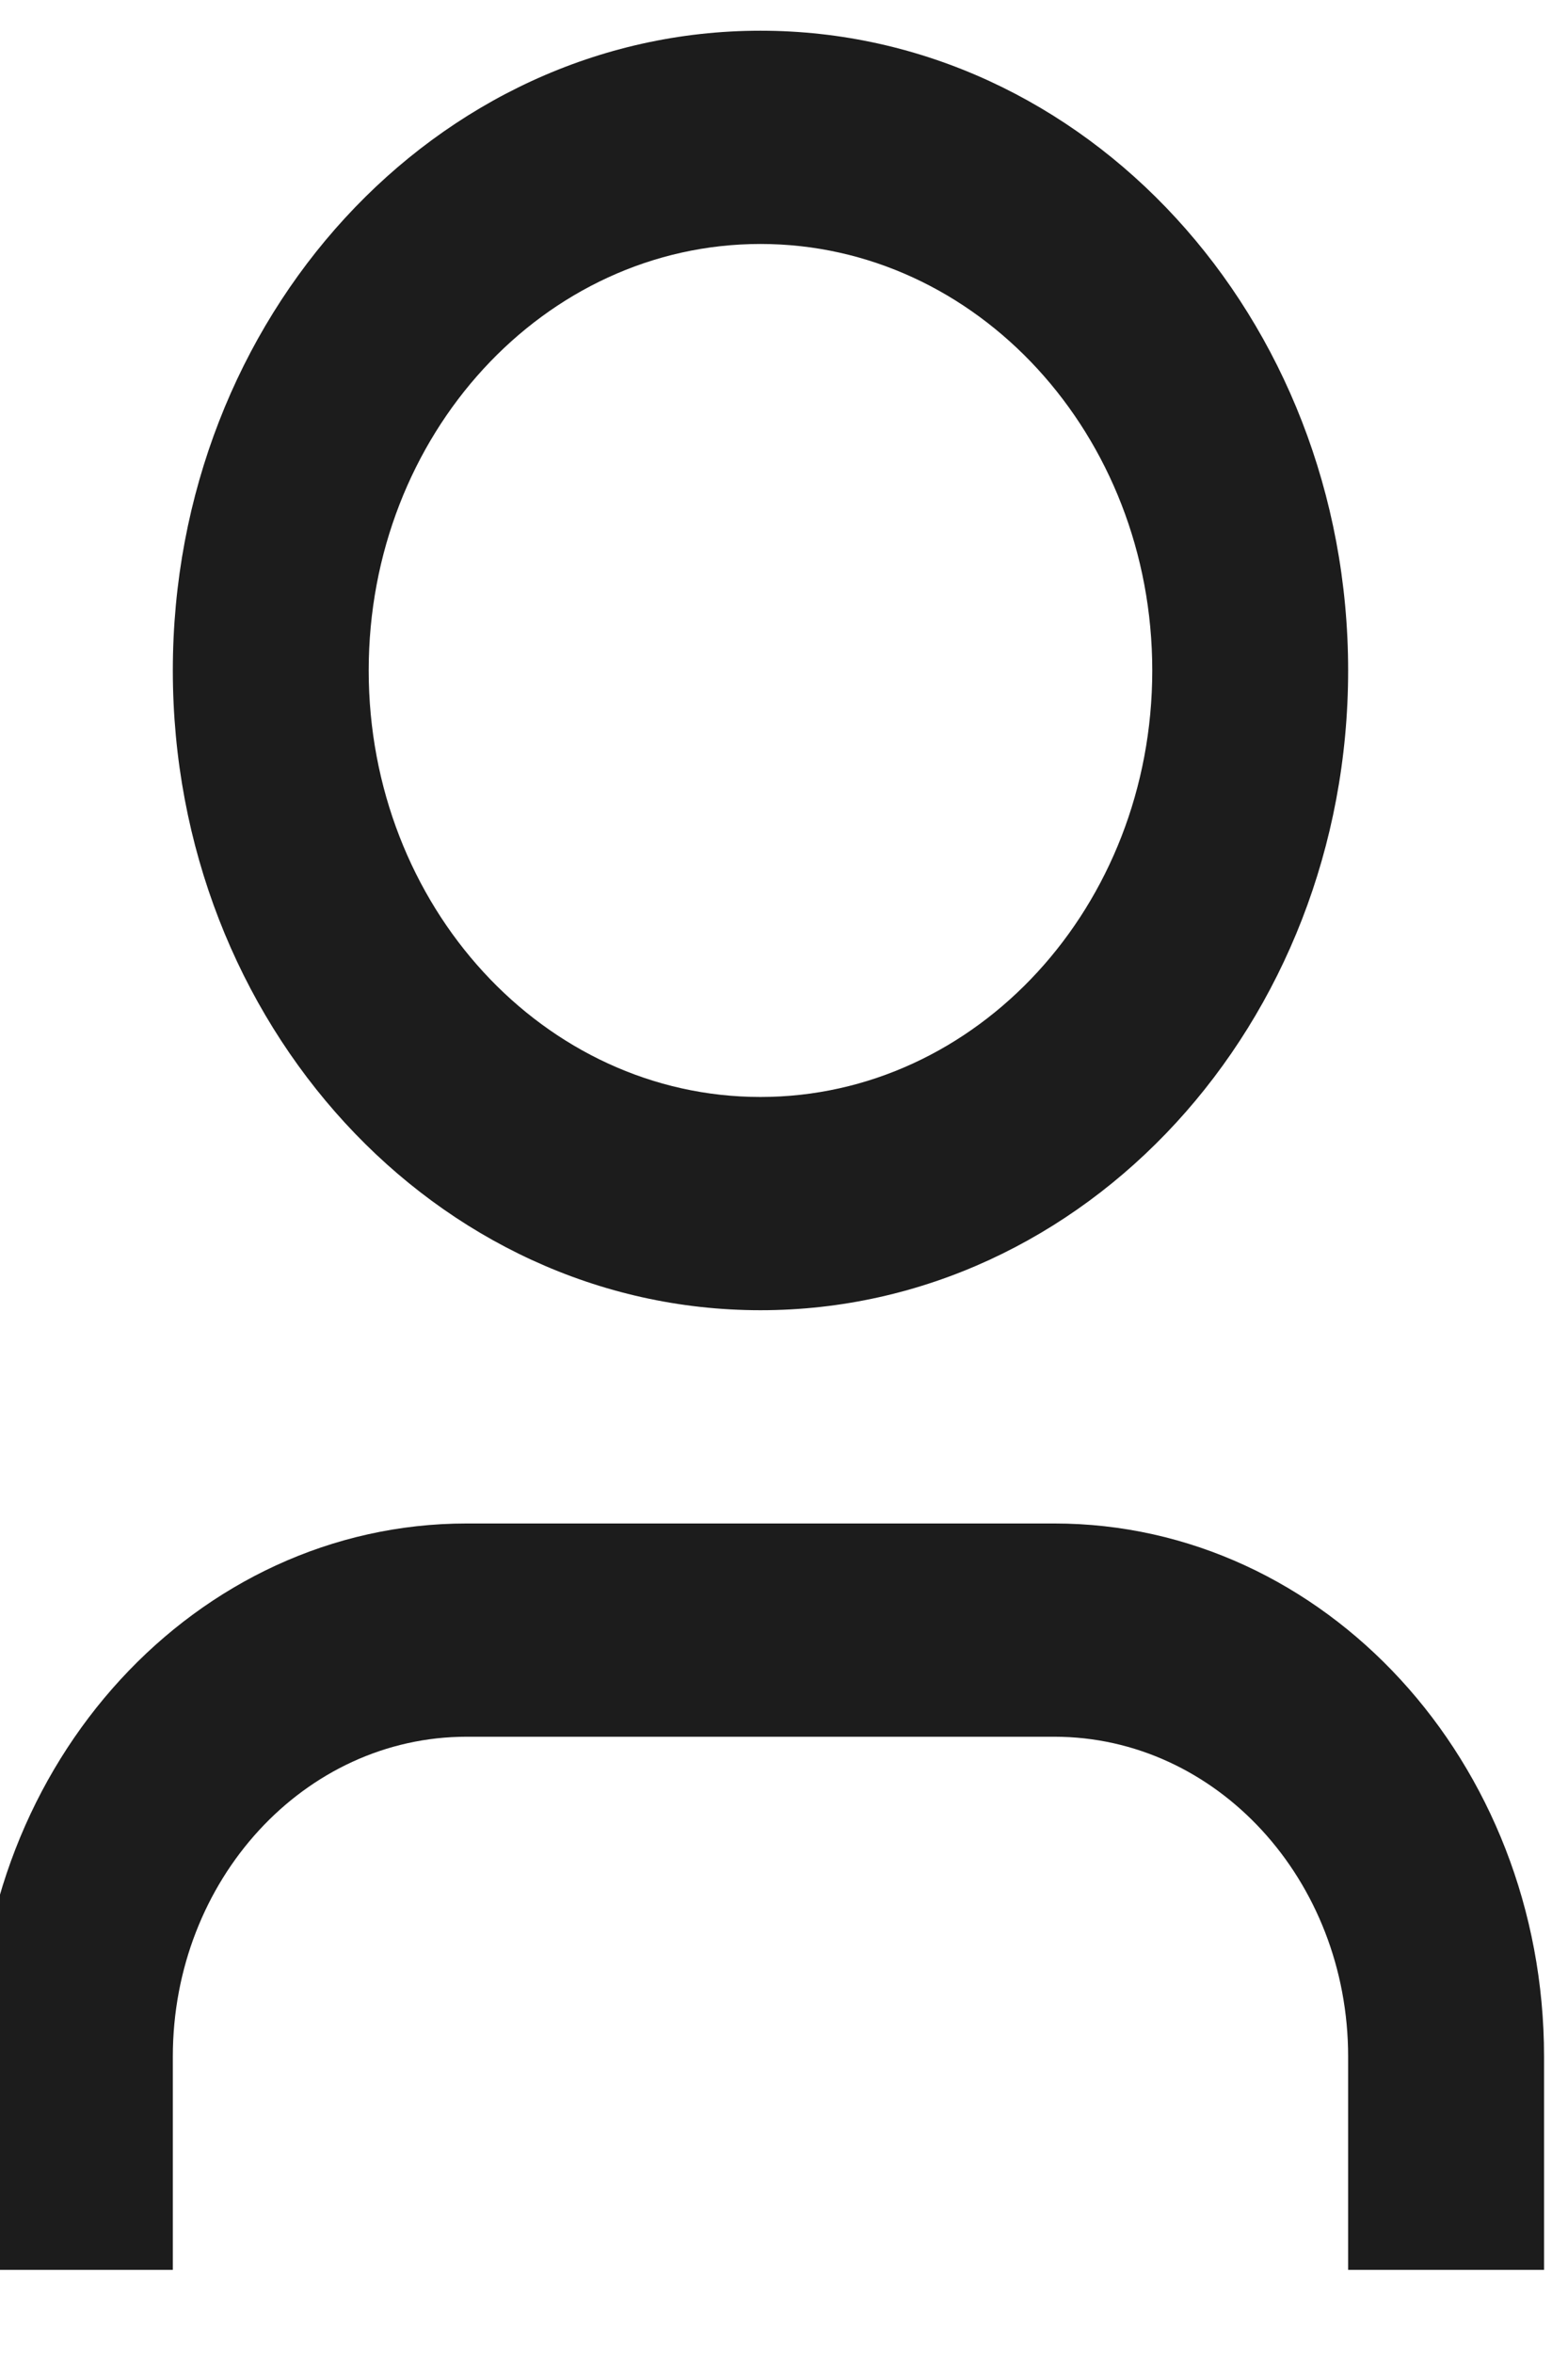 <svg width="36" height="54" viewBox="0 0 36 54" fill="none" xmlns="http://www.w3.org/2000/svg" xmlns:xlink="http://www.w3.org/1999/xlink">
<path d="M35.45,52.092L30.952,52.092L30.952,47.198C30.952,43.144 27.932,39.857 24.206,39.857L10.714,39.857C6.988,39.857 3.968,43.144 3.968,47.198L3.968,52.092L-0.529,52.092L-0.529,47.198C-0.529,40.441 4.505,34.963 10.714,34.963L24.206,34.963C30.416,34.963 35.45,40.441 35.45,47.198L35.45,52.092ZM17.46,30.069C10.009,30.069 3.968,23.496 3.968,15.387C3.968,7.278 10.009,0.705 17.46,0.705C24.912,0.705 30.952,7.278 30.952,15.387C30.952,23.496 24.912,30.069 17.46,30.069ZM17.46,25.175C22.428,25.175 26.455,20.793 26.455,15.387C26.455,9.981 22.428,5.599 17.46,5.599C12.492,5.599 8.465,9.981 8.465,15.387C8.465,20.793 12.492,25.175 17.46,25.175Z" fill="#1C1C1C"/>
</svg>
